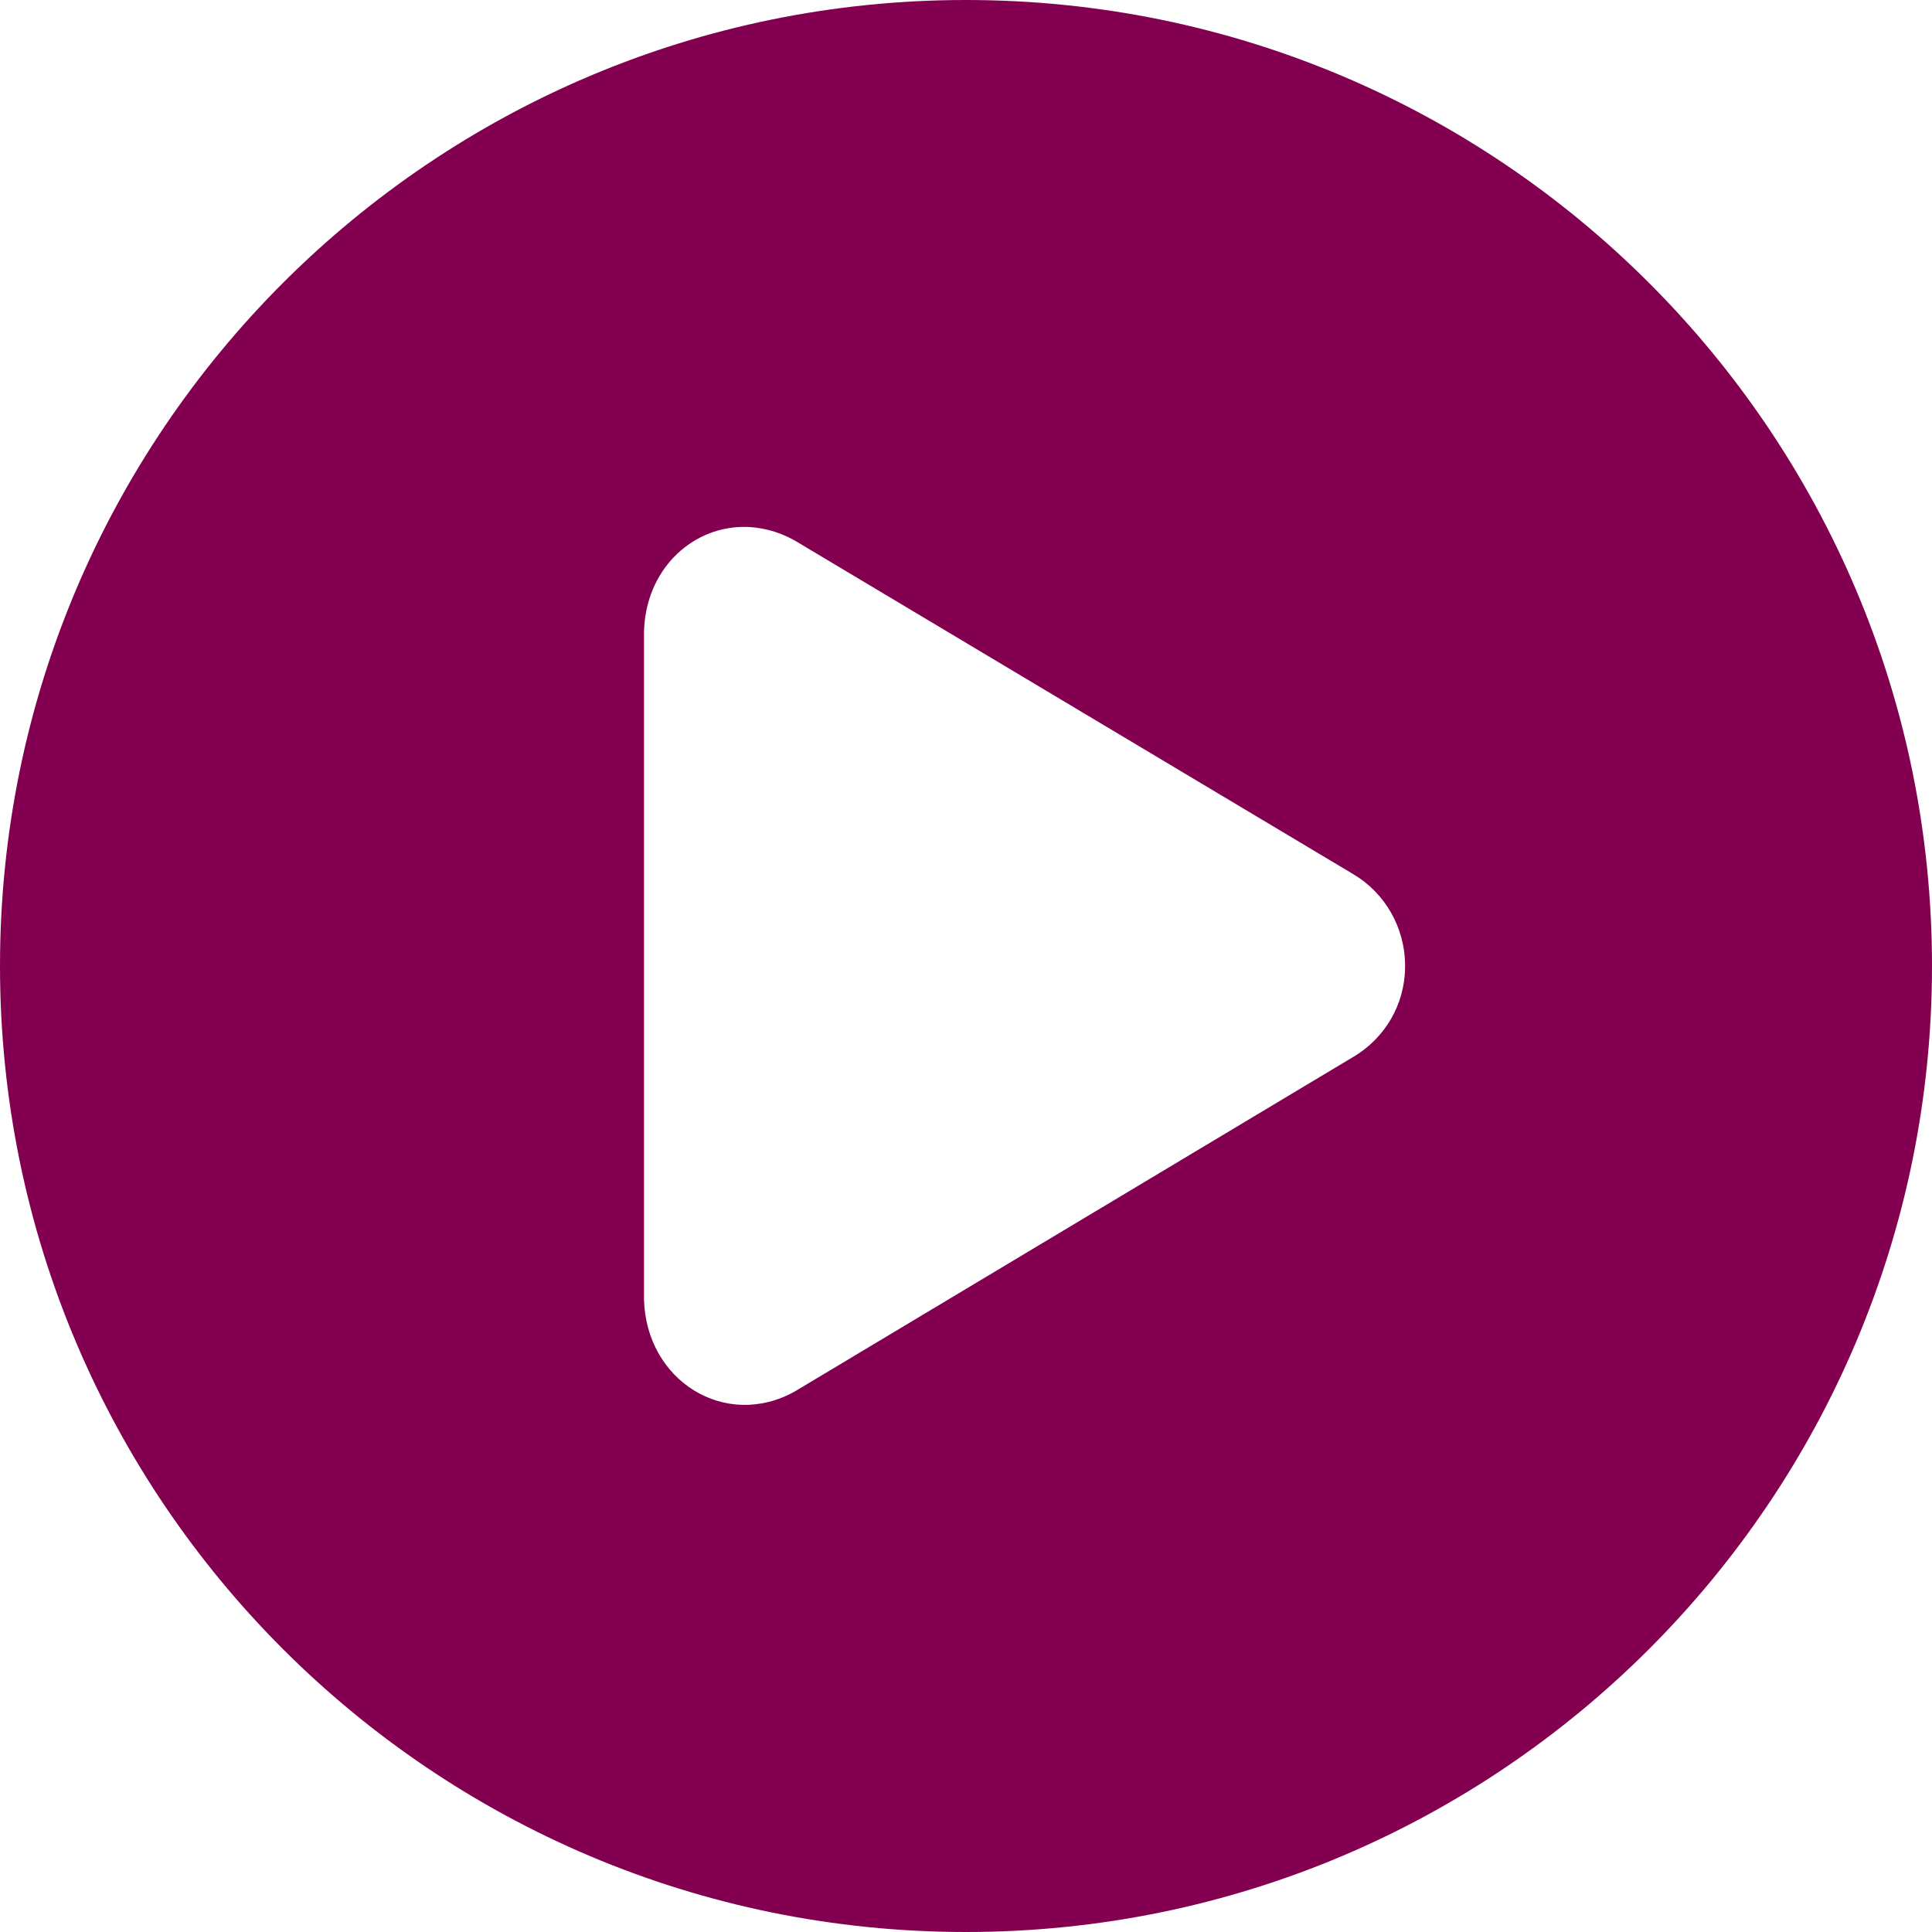 <svg width="143" height="143" viewBox="0 0 143 143" fill="none" xmlns="http://www.w3.org/2000/svg">
<path d="M71.5 0C32.012 0 0 32.012 0 71.5C0 110.988 32.012 143 71.5 143C110.988 143 143 110.988 143 71.5C143 32.012 110.988 0 71.5 0ZM54.911 39C56.188 38.97 57.552 39.295 58.839 40.016L100.208 64.729C102.463 66.081 104 68.598 104 71.5C104 74.402 102.463 76.852 100.208 78.203L58.839 102.985C53.691 105.866 47.797 102.198 47.667 96.146V46.786C47.765 42.247 51.081 39.089 54.911 39Z" fill="#830051"/>
</svg>
